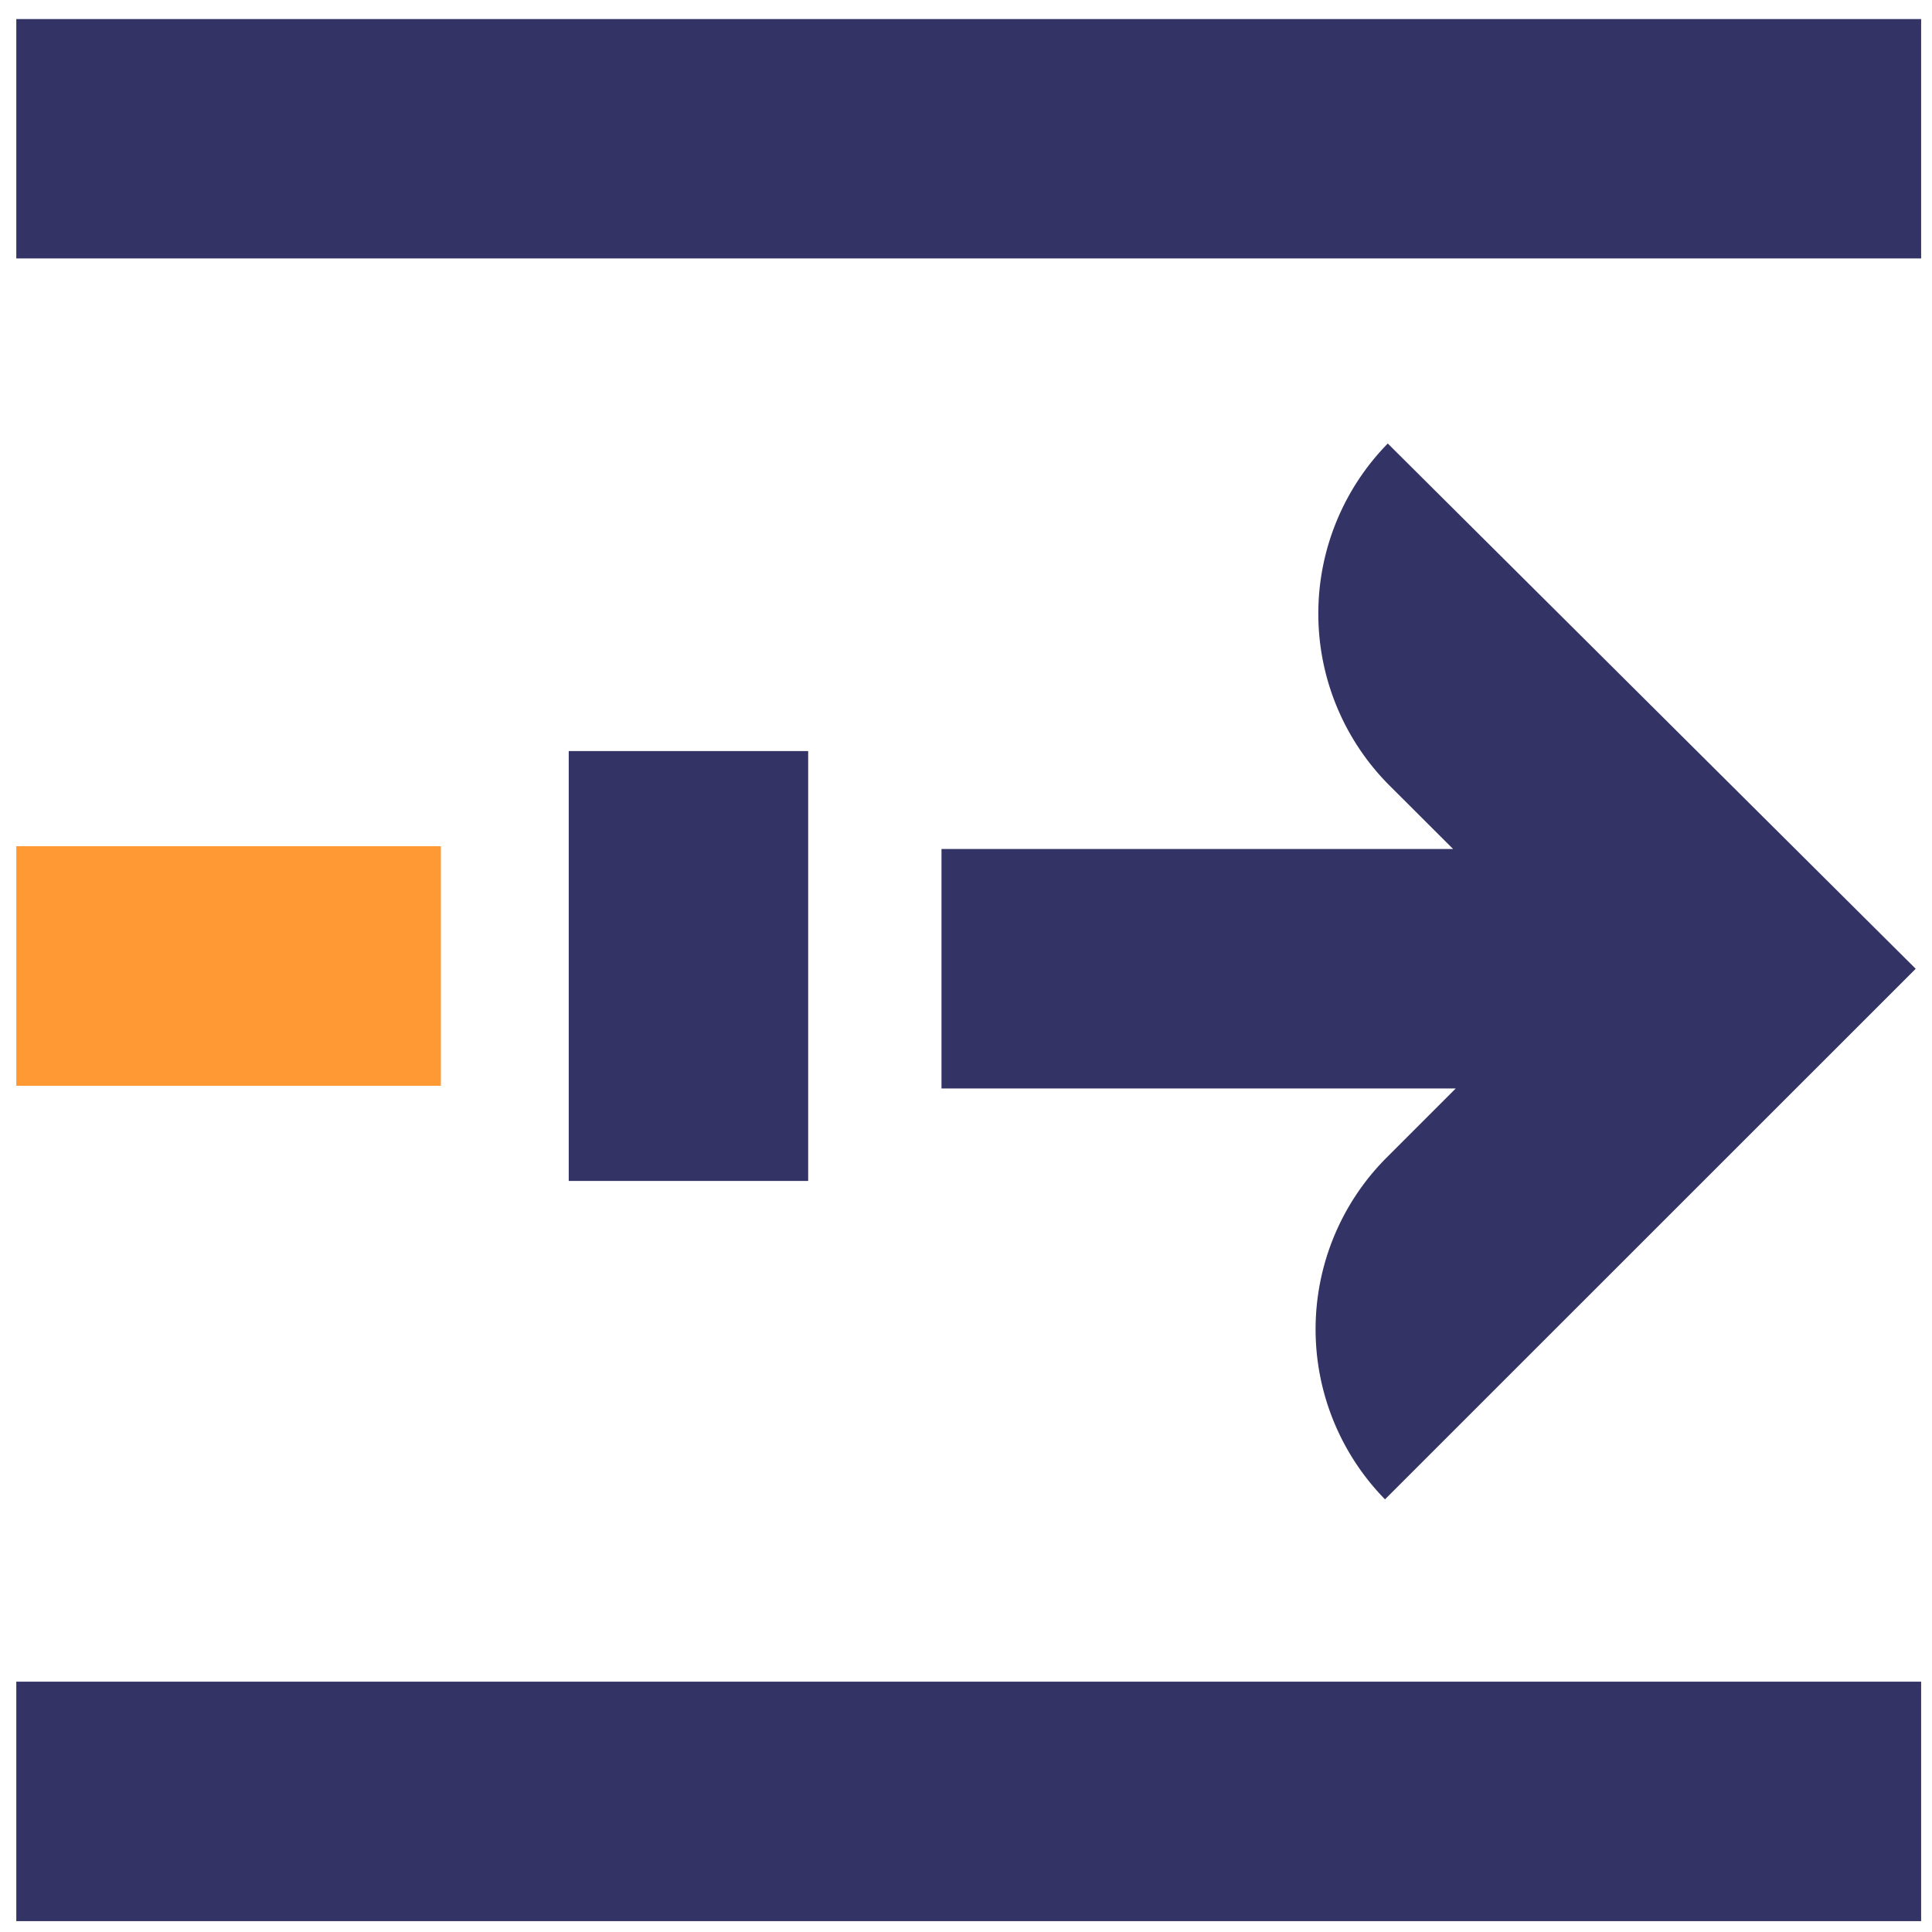 <svg class="trade-type-icon" width="16" height="16"><g fill="none"><path class="color1-fill" d="M7.82 9.014h-.023V7.031h4.237l-.541-.54a2.013 2.013 0 0 1 0-2.818l4.372 4.35-4.395 4.394a2.013 2.013 0 0 1 0-2.817l.586-.586H7.82zM4.71 6.22h1.983v3.56H4.71V6.22zM.135.158H15.91V2.14H.135V.158zm0 13.769H15.91v1.983H.135v-1.983z" fill="#336"/><path fill="#F93" d="M.135 7.008h3.516v1.984H.135z"/></g></svg>